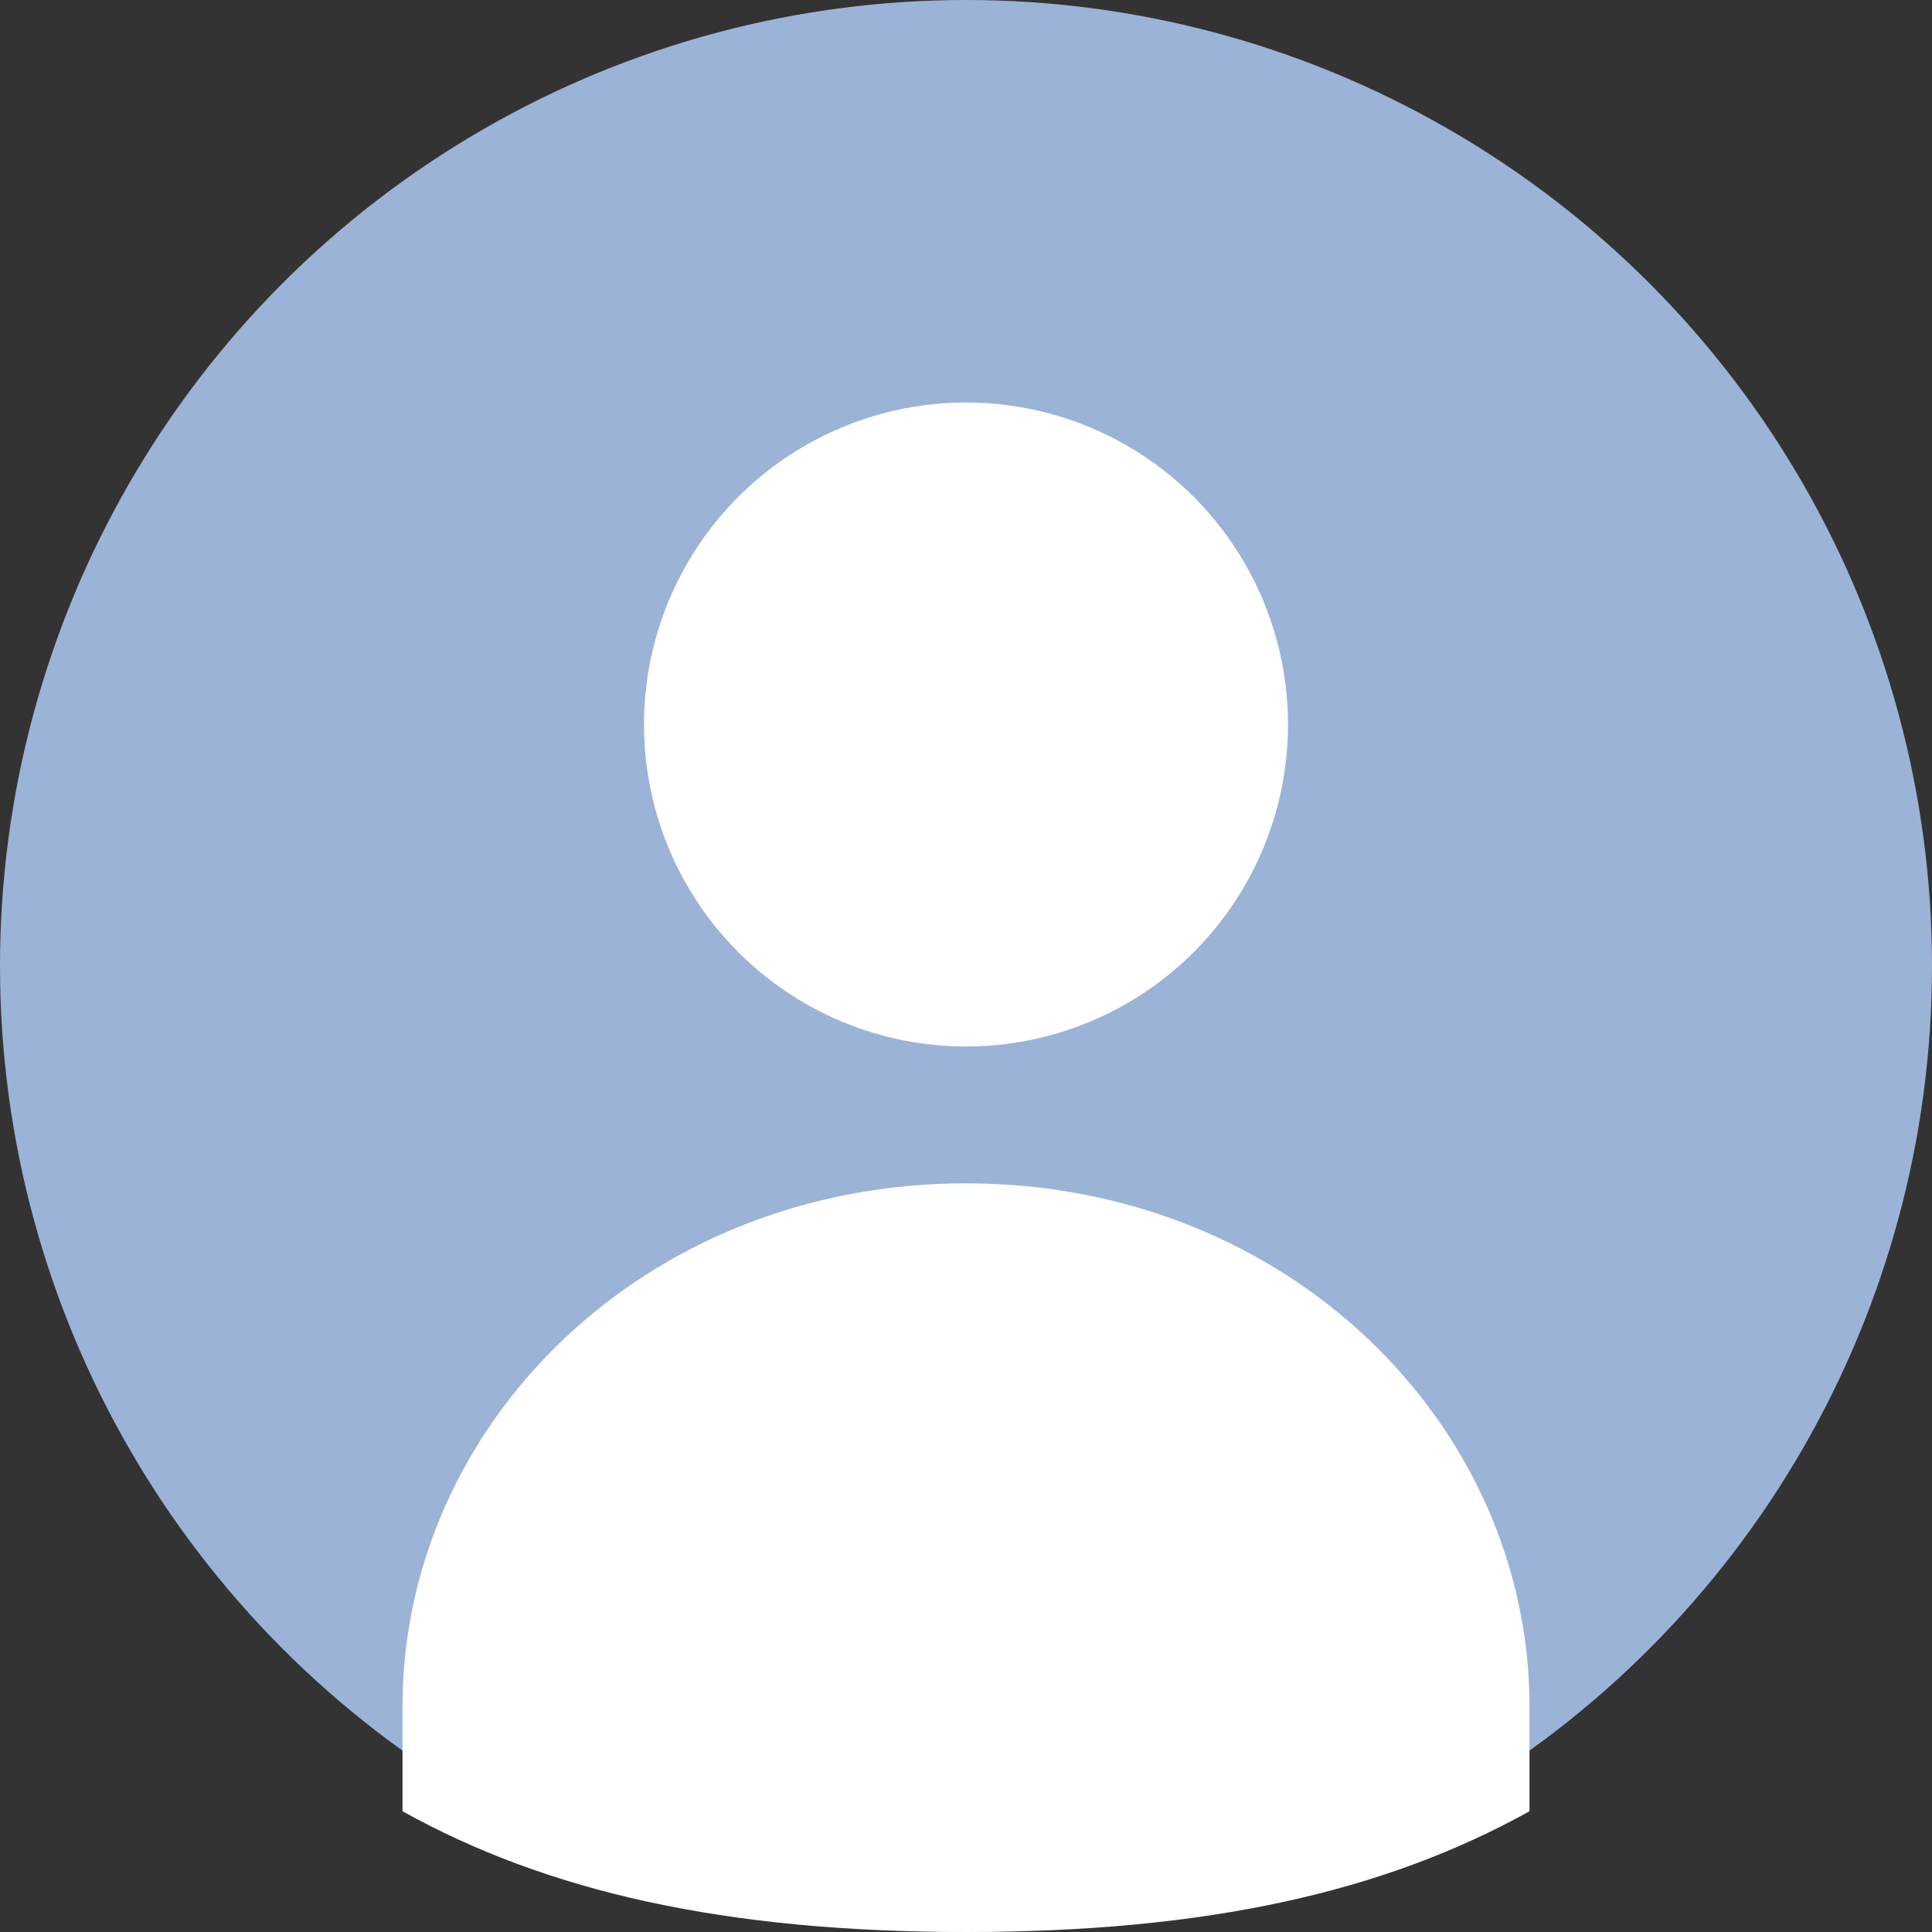 <svg xmlns="http://www.w3.org/2000/svg" id="Layer_1" data-name="Layer 1" viewBox="0 0 24 24" width="512" height="512">
    <rect x="0" y="0" width="24" height="24" fill="#333333" stroke="none"/>
    <circle cx="12" cy="12" r="12" fill="#9CB3D8EA" stroke="none"/>
    <circle cx="12" cy="9" r="4" fill="white" stroke="none" />
    <path d="M5 22.5v-1.3c0-3.5 3-6.5 7-6.5s7 3 7 6.5v1.3c-1.8 1-4 1.5-7 1.5s-5.2-.5-7-1.5Z" fill="white" stroke="none" />
</svg>
